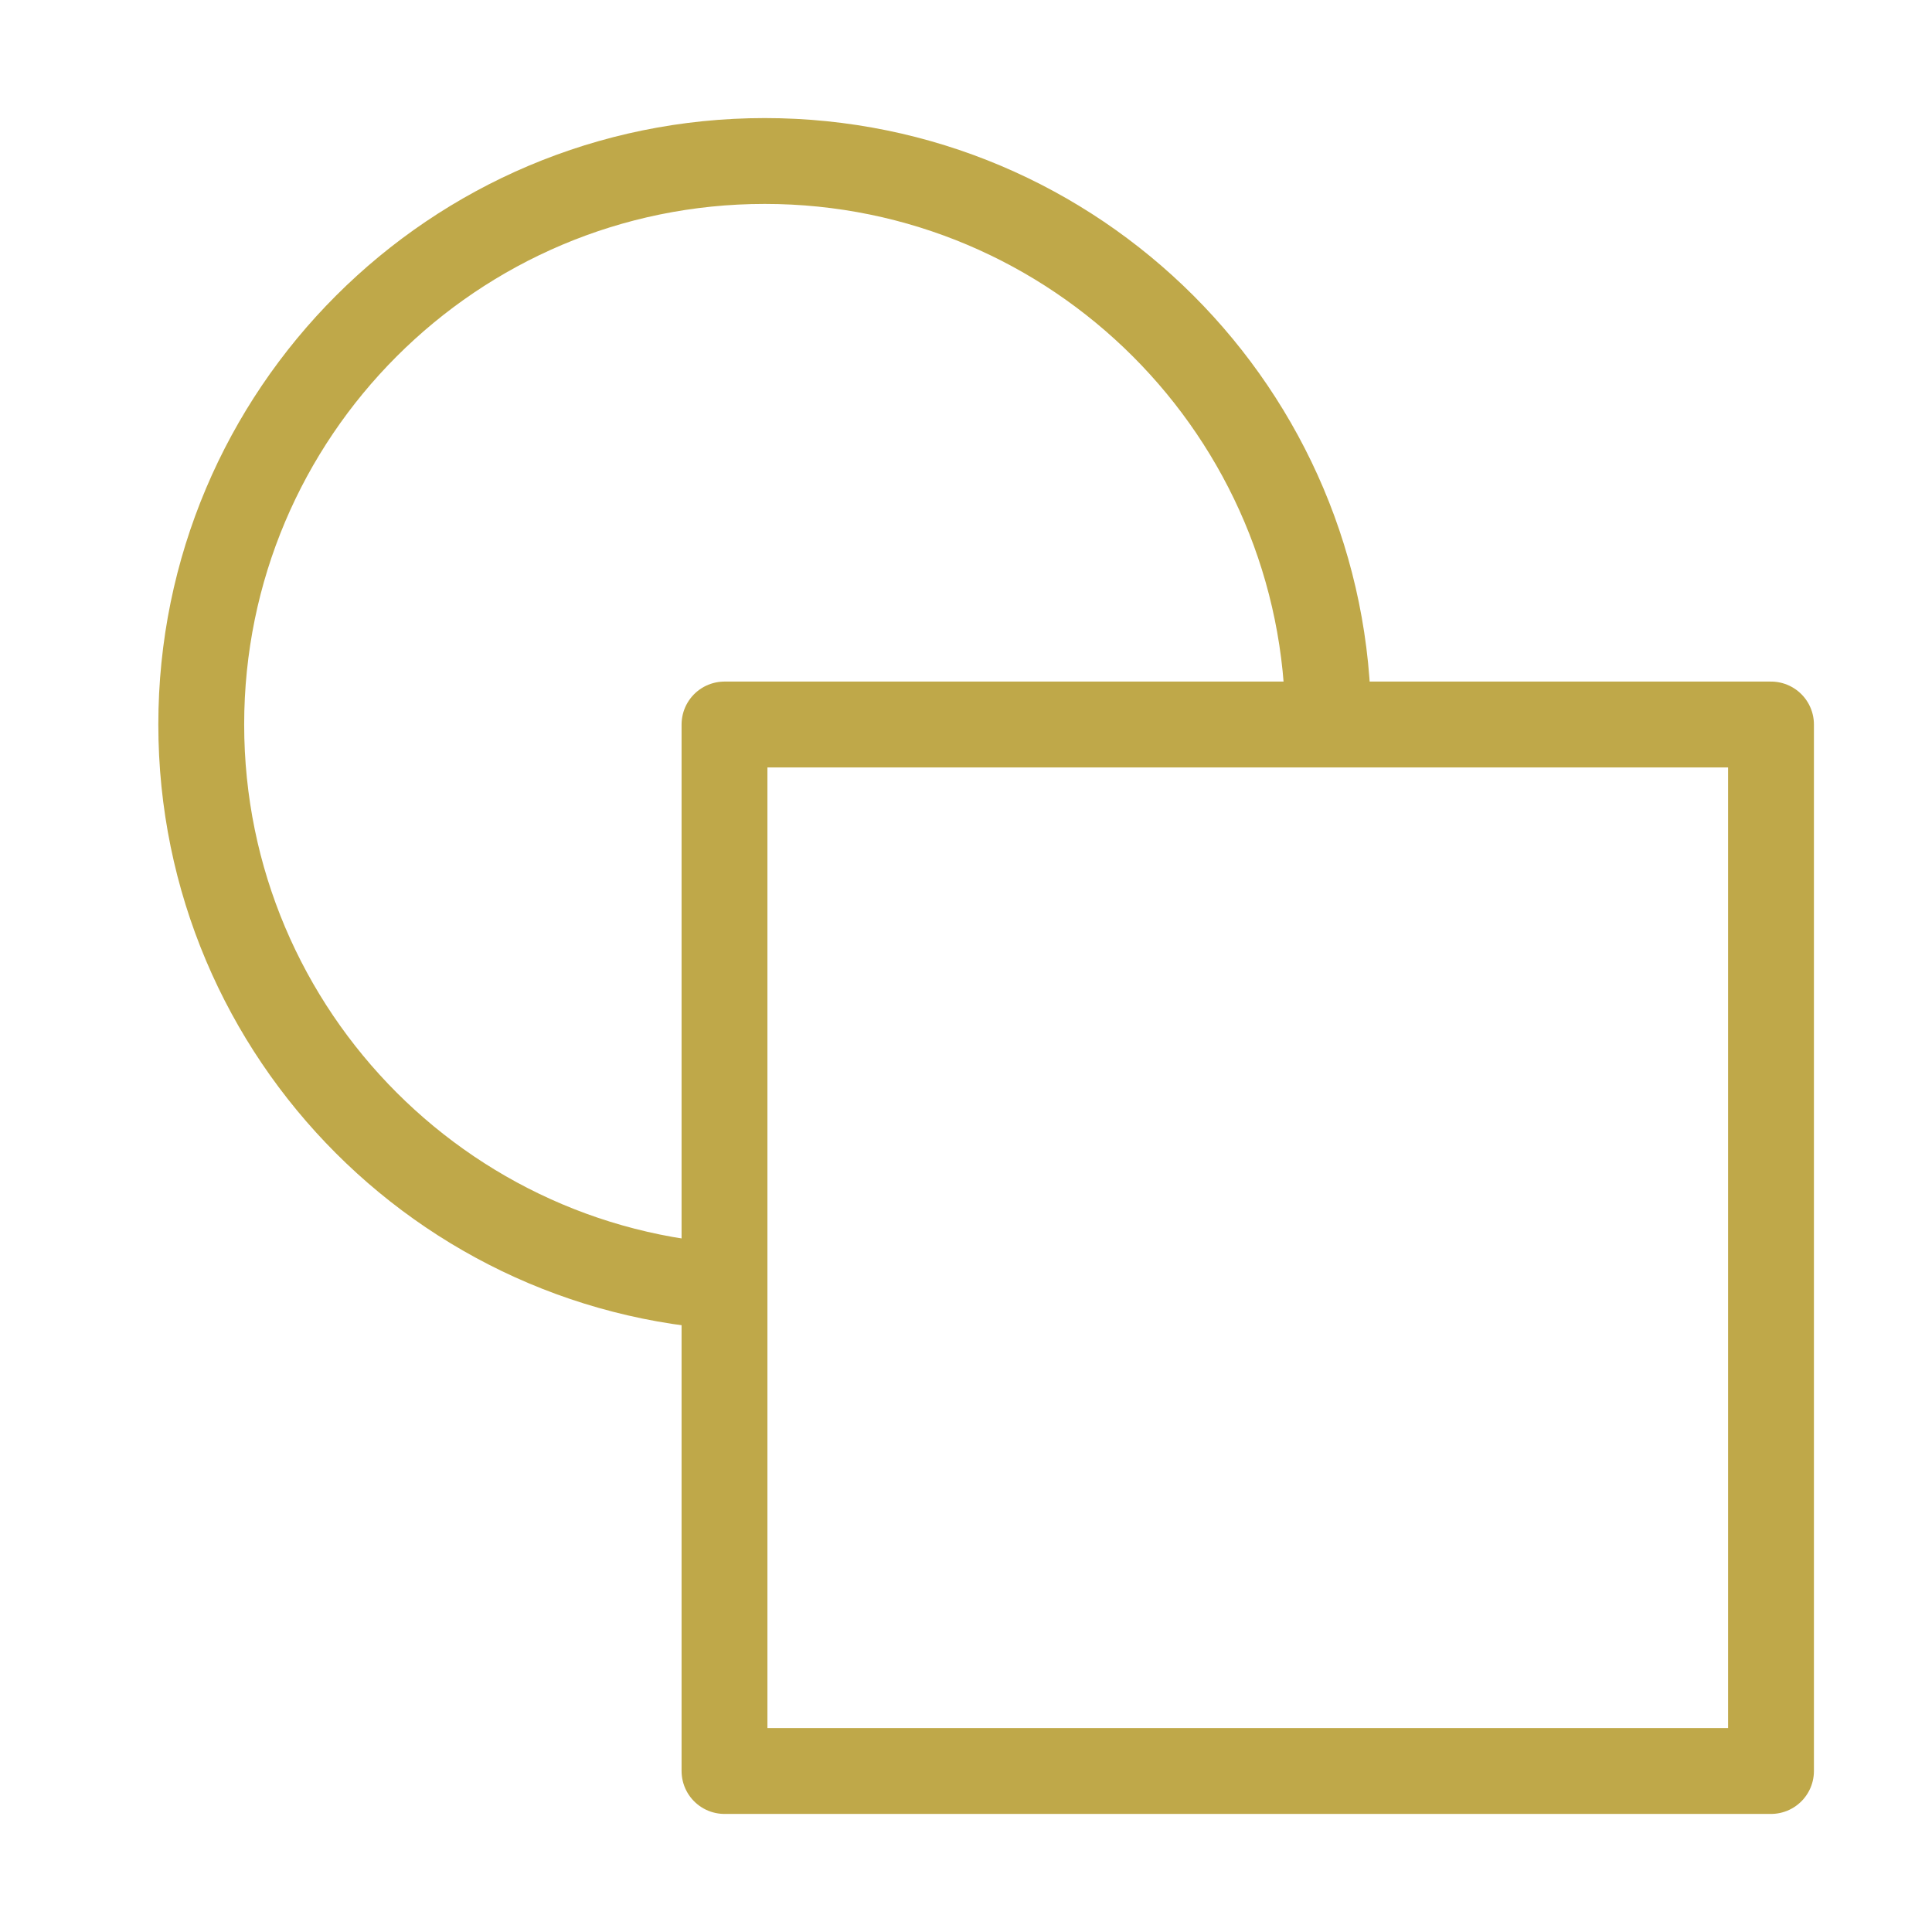 <svg xmlns="http://www.w3.org/2000/svg" xmlns:xlink="http://www.w3.org/1999/xlink" width="30" height="30" viewBox="0 0 30 30" fill="none">
<path    stroke="rgba(191, 168, 73, 1)" stroke-width="1.333" stroke-linejoin="round"   d="M11.875 20C7.043 20 3.125 16.082 3.125 11.25C3.125 6.418 7.043 2.5 11.875 2.5C16.707 2.5 20.625 6.418 20.625 11.25">
</path>
<path d="M27.5 11.25L11.25 11.25L11.25 27.5L27.5 27.5L27.5 11.25Z" stroke="rgba(191, 168, 73, 1)" stroke-width="1.333" stroke-linejoin="round"  >
</path>
</svg>
